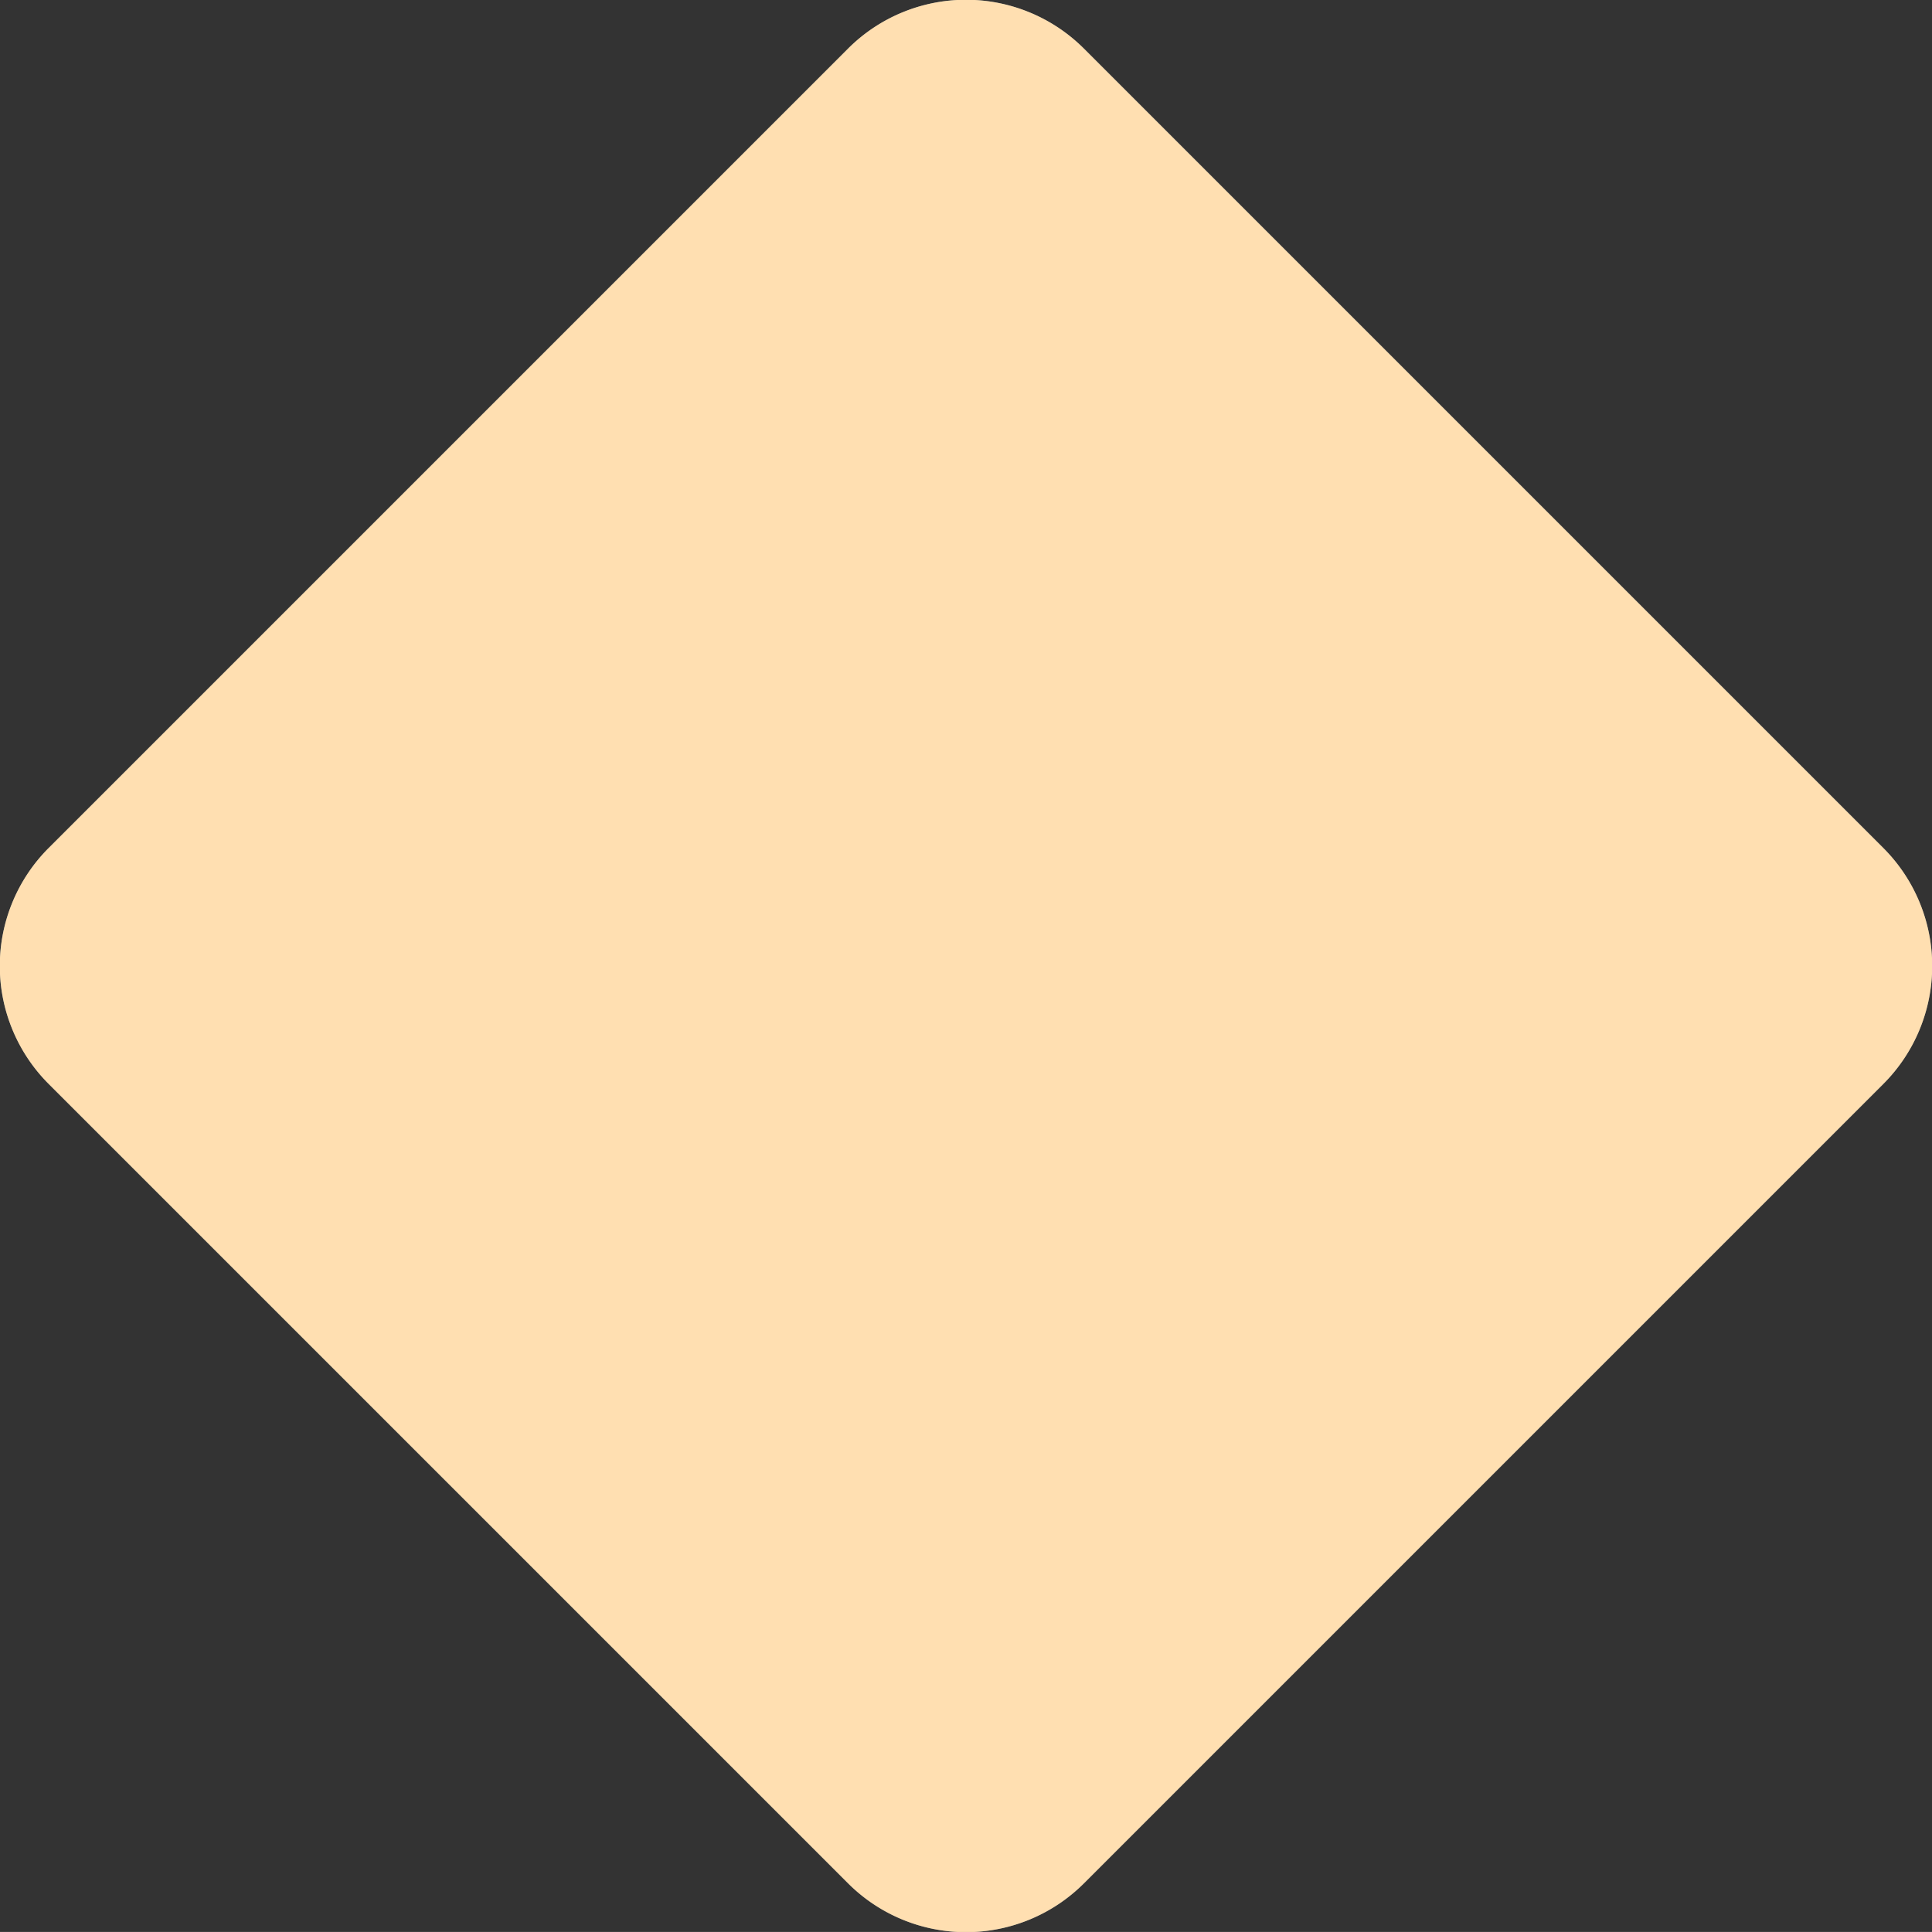 <svg xmlns="http://www.w3.org/2000/svg" viewBox="0 0 84.911 84.909"><rect x="0" y="0" width="84.911" height="84.909" fill="#333333" stroke="none"/><path d="M17.613,10.281H67.298a7.331,7.331,0,0,1,7.331,7.331V67.297a7.331,7.331,0,0,1-7.331,7.331H17.612a7.331,7.331,0,0,1-7.331-7.331V17.612a7.331,7.331,0,0,1,7.331-7.331Z" transform="translate(42.455 -17.586) rotate(45)" style="fill:#fff"/><path d="M17.613,10.281H67.298a7.331,7.331,0,0,1,7.331,7.331V67.297a7.331,7.331,0,0,1-7.331,7.331H17.612a7.331,7.331,0,0,1-7.331-7.331V17.612a7.331,7.331,0,0,1,7.331-7.331Z" transform="translate(42.455 -17.586) rotate(45)" style="fill:#ffb74d;opacity:0.44"/></svg>